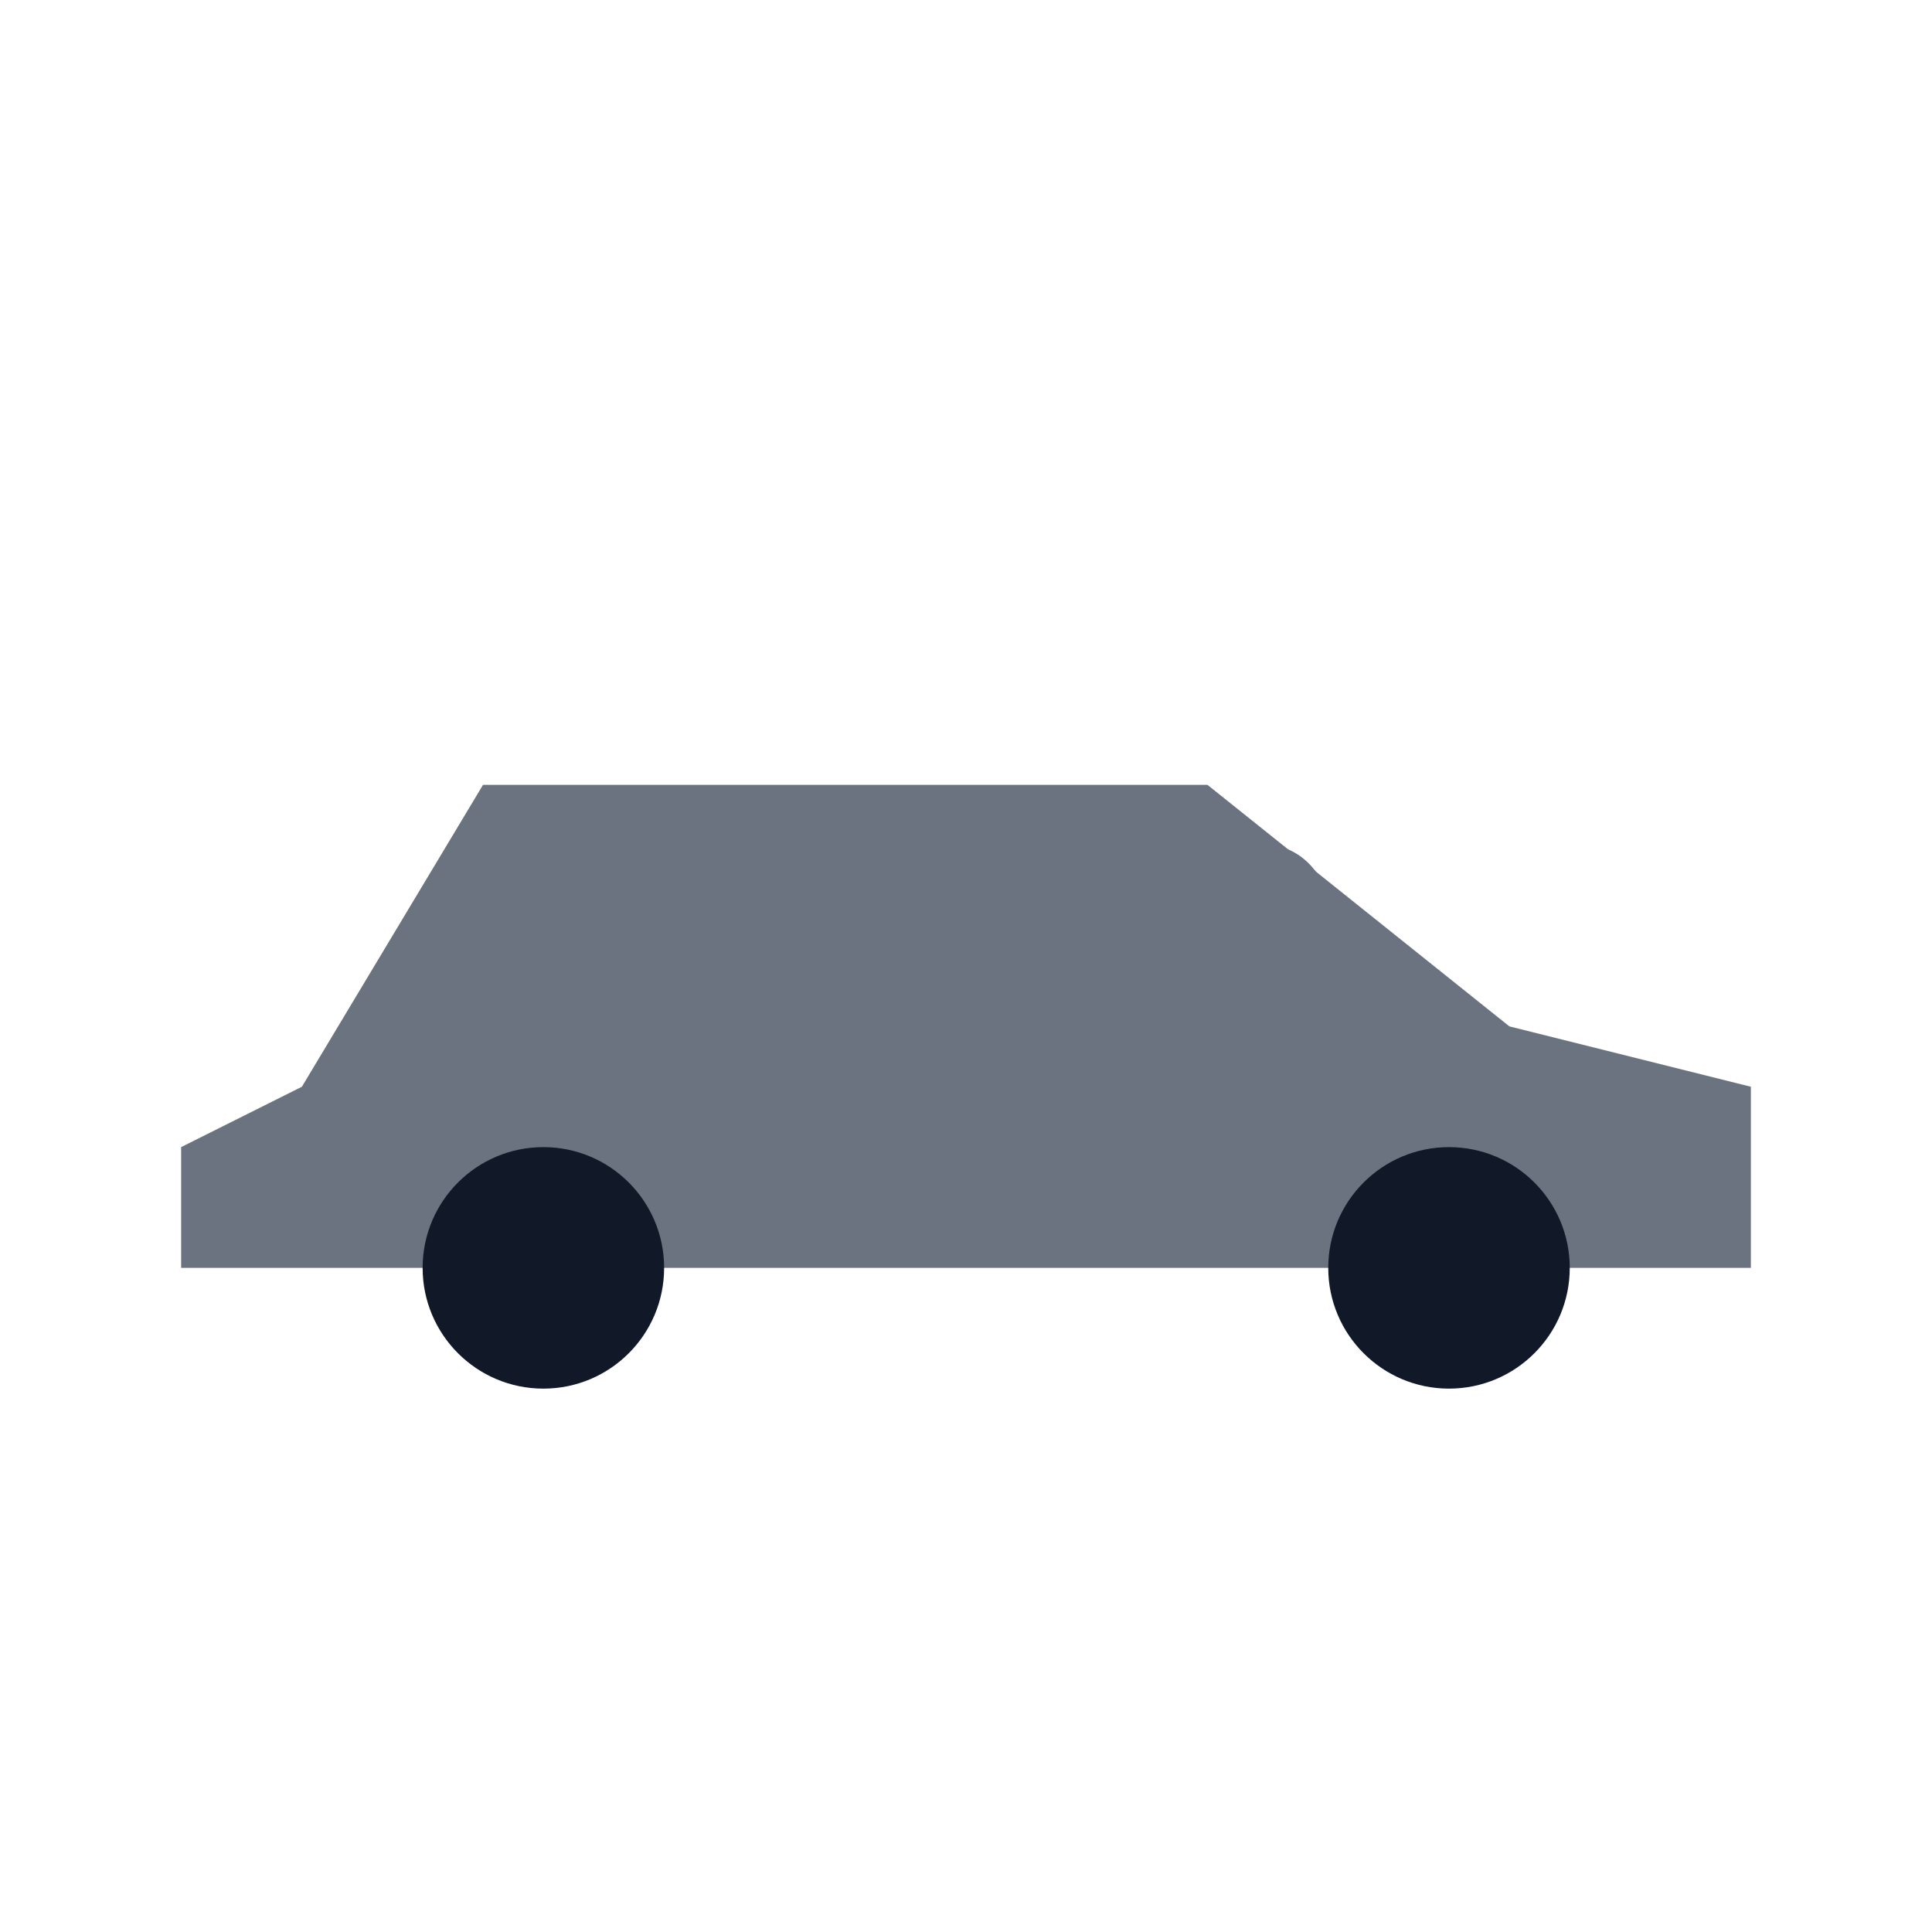 <svg xmlns="http://www.w3.org/2000/svg" viewBox="0 0 64 40" width="36" height="36">
  <g fill="none" stroke="black" stroke-opacity="0.15">
    <rect x="1" y="1" width="62" height="38" rx="6" ry="6" stroke-width="0"/>
  </g>
  <g fill="#6b7280">
    <path d="M10 24 L16 14 H40 L50 22 L58 24 V30 H6 V26 Z"/>
    <rect x="18" y="16" width="14" height="6" rx="2"/>
    <rect x="34" y="16" width="10" height="6" rx="2"/>
  </g>
  <g fill="#111827">
    <circle cx="18" cy="30" r="4"/>
    <circle cx="48" cy="30" r="4"/>
  </g>
</svg>
